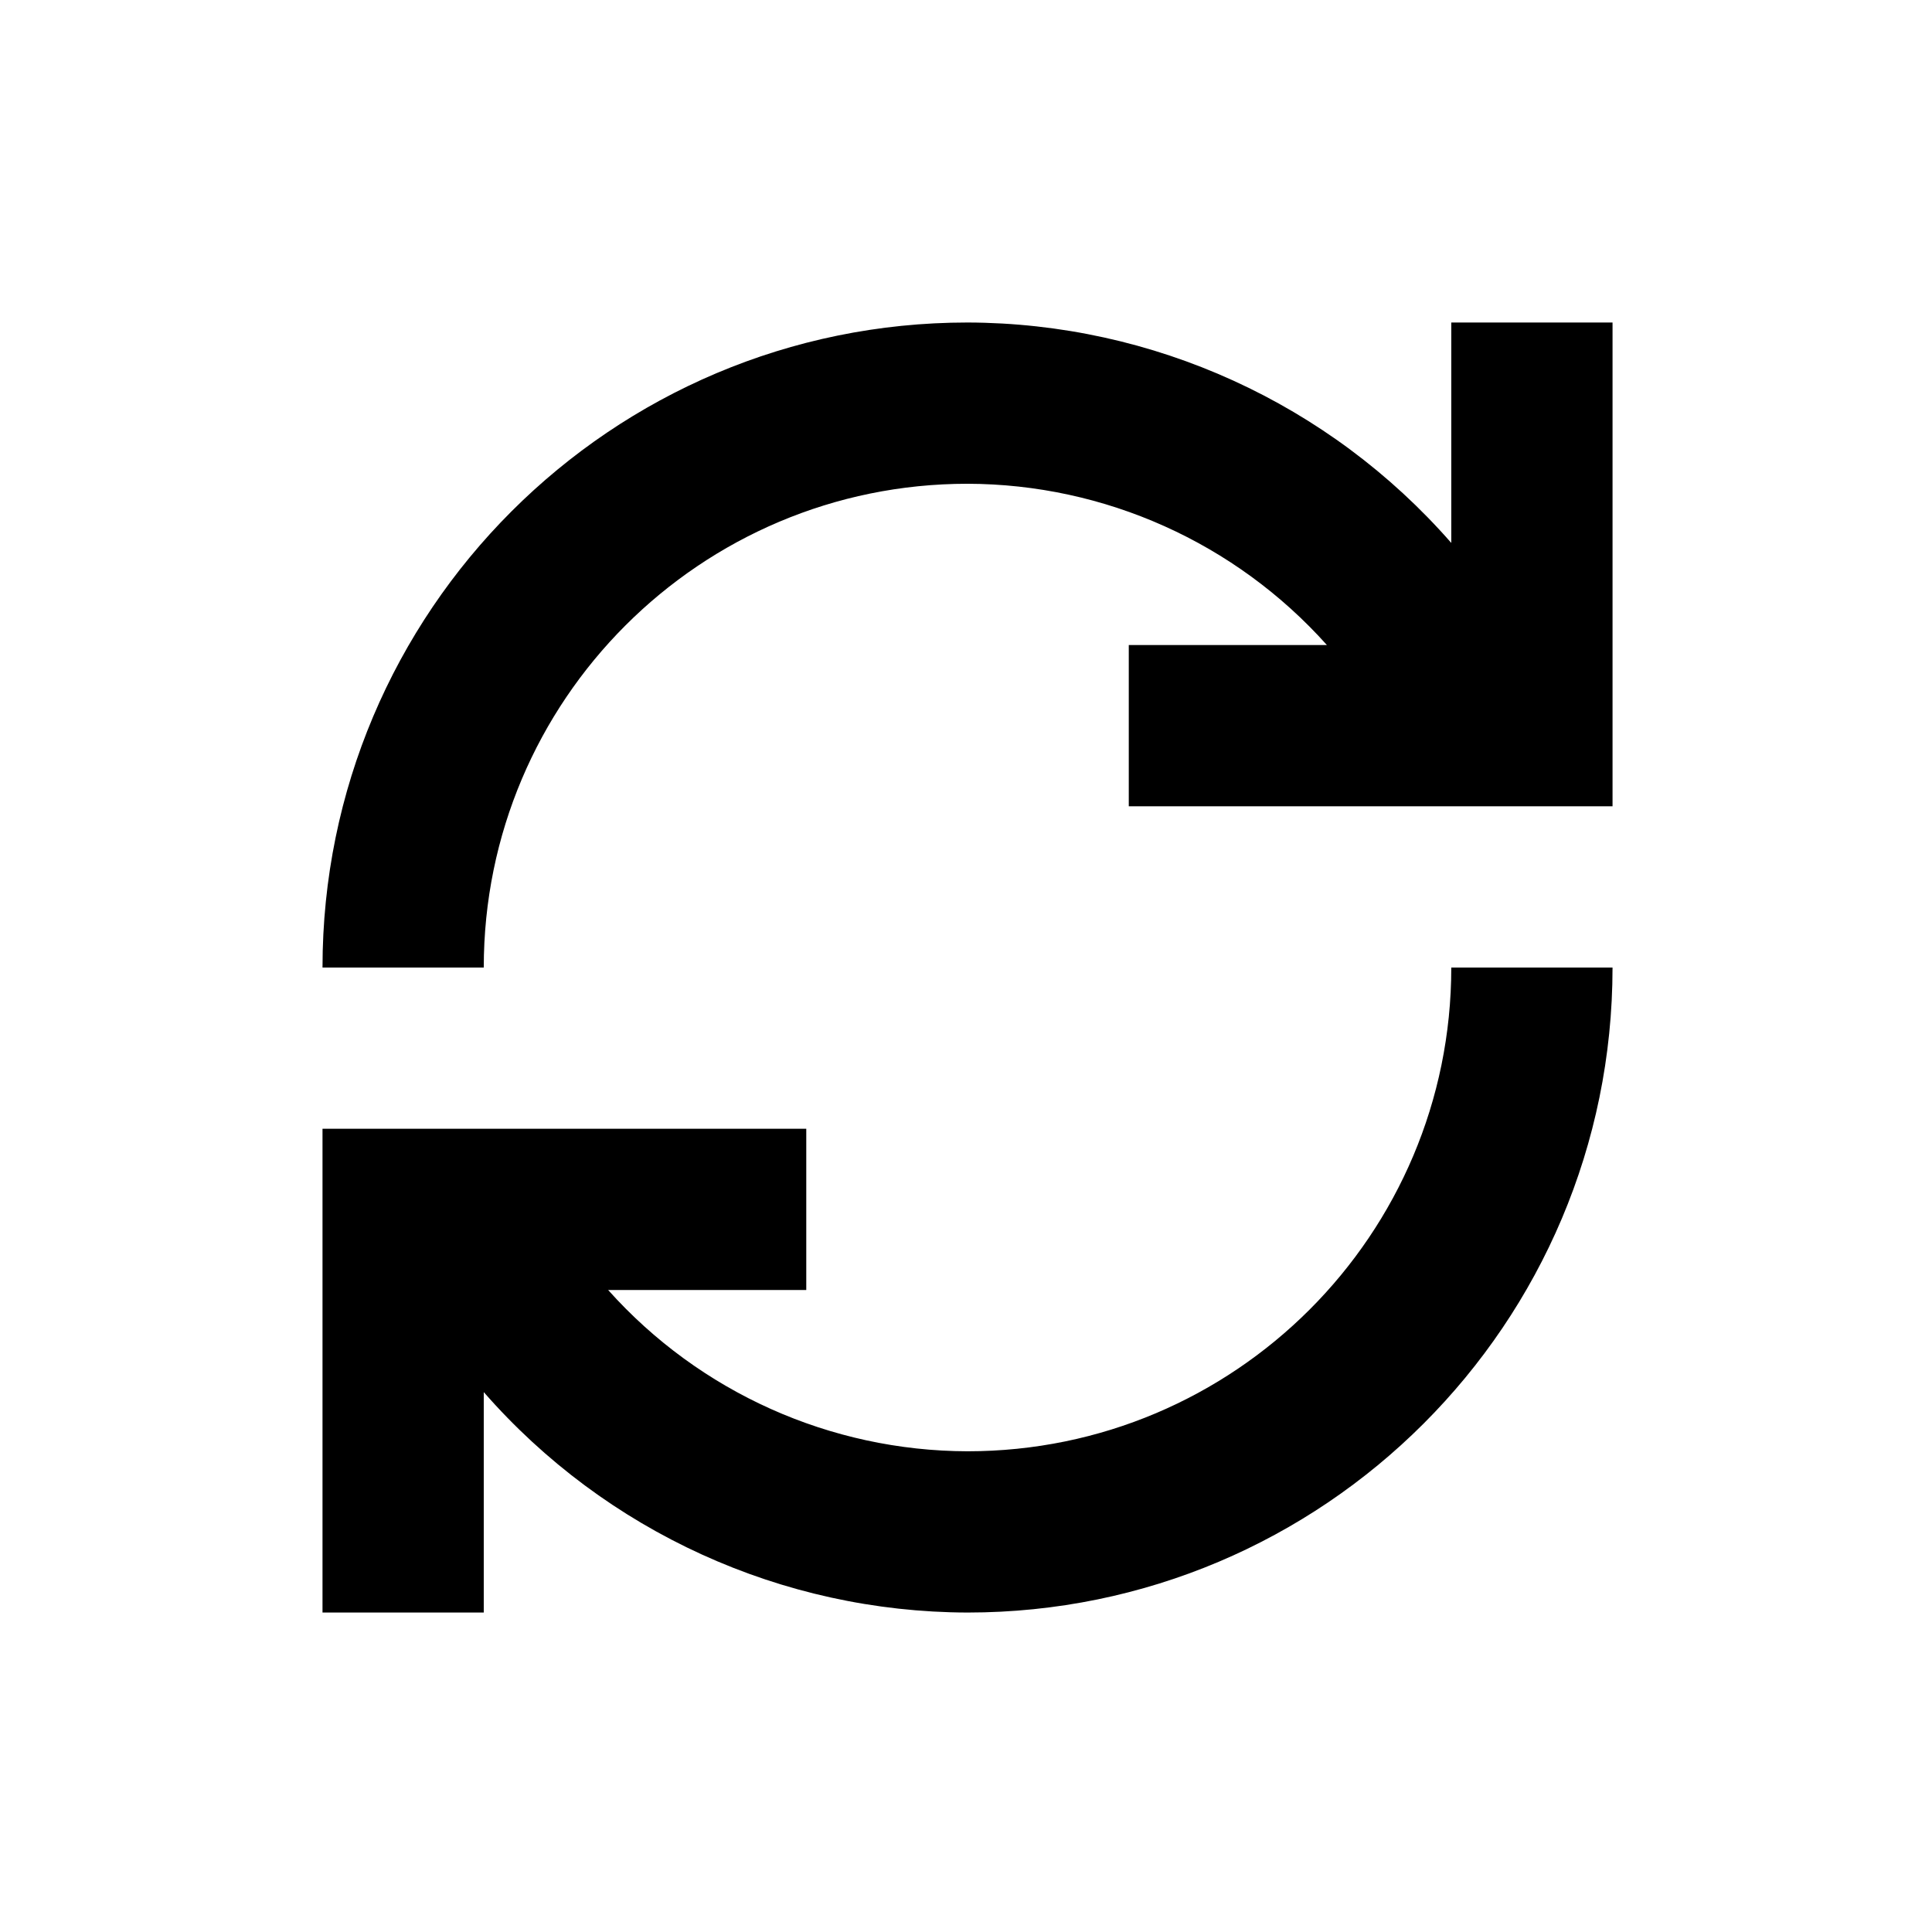 <?xml version="1.0" encoding="UTF-8"?>
<svg width="24" height="24" version="1.1" viewBox="0 0 6.35 6.35" xmlns="http://www.w3.org/2000/svg" xmlns:cc="http://creativecommons.org/ns#" xmlns:dc="http://purl.org/dc/elements/1.1/" xmlns:rdf="http://www.w3.org/1999/02/22-rdf-syntax-ns#">
 <g transform="translate(0 -290.65)">
  <path transform="matrix(.265 0 0 .265 0 290.65)" d="m12 4c-4.418-2e-7 -8 3.582-8 8h2c3.8e-6 -3.314 2.686-6 6-6 1.702 0.004 3.322 0.731 4.457 2h-2.457v2h6v-6h-2v2.734c-1.514-1.732-3.7-2.728-6-2.734zm6 8c-4e-6 3.314-2.686 6-6 6-1.702-0.004-3.322-0.731-4.457-2h2.457v-2h-6v6h2v-2.734c1.514 1.732 3.7 2.728 6 2.734 4.418 0 8-3.582 8-8z" style="paint-order:fill markers stroke"/>
 </g>
</svg>
